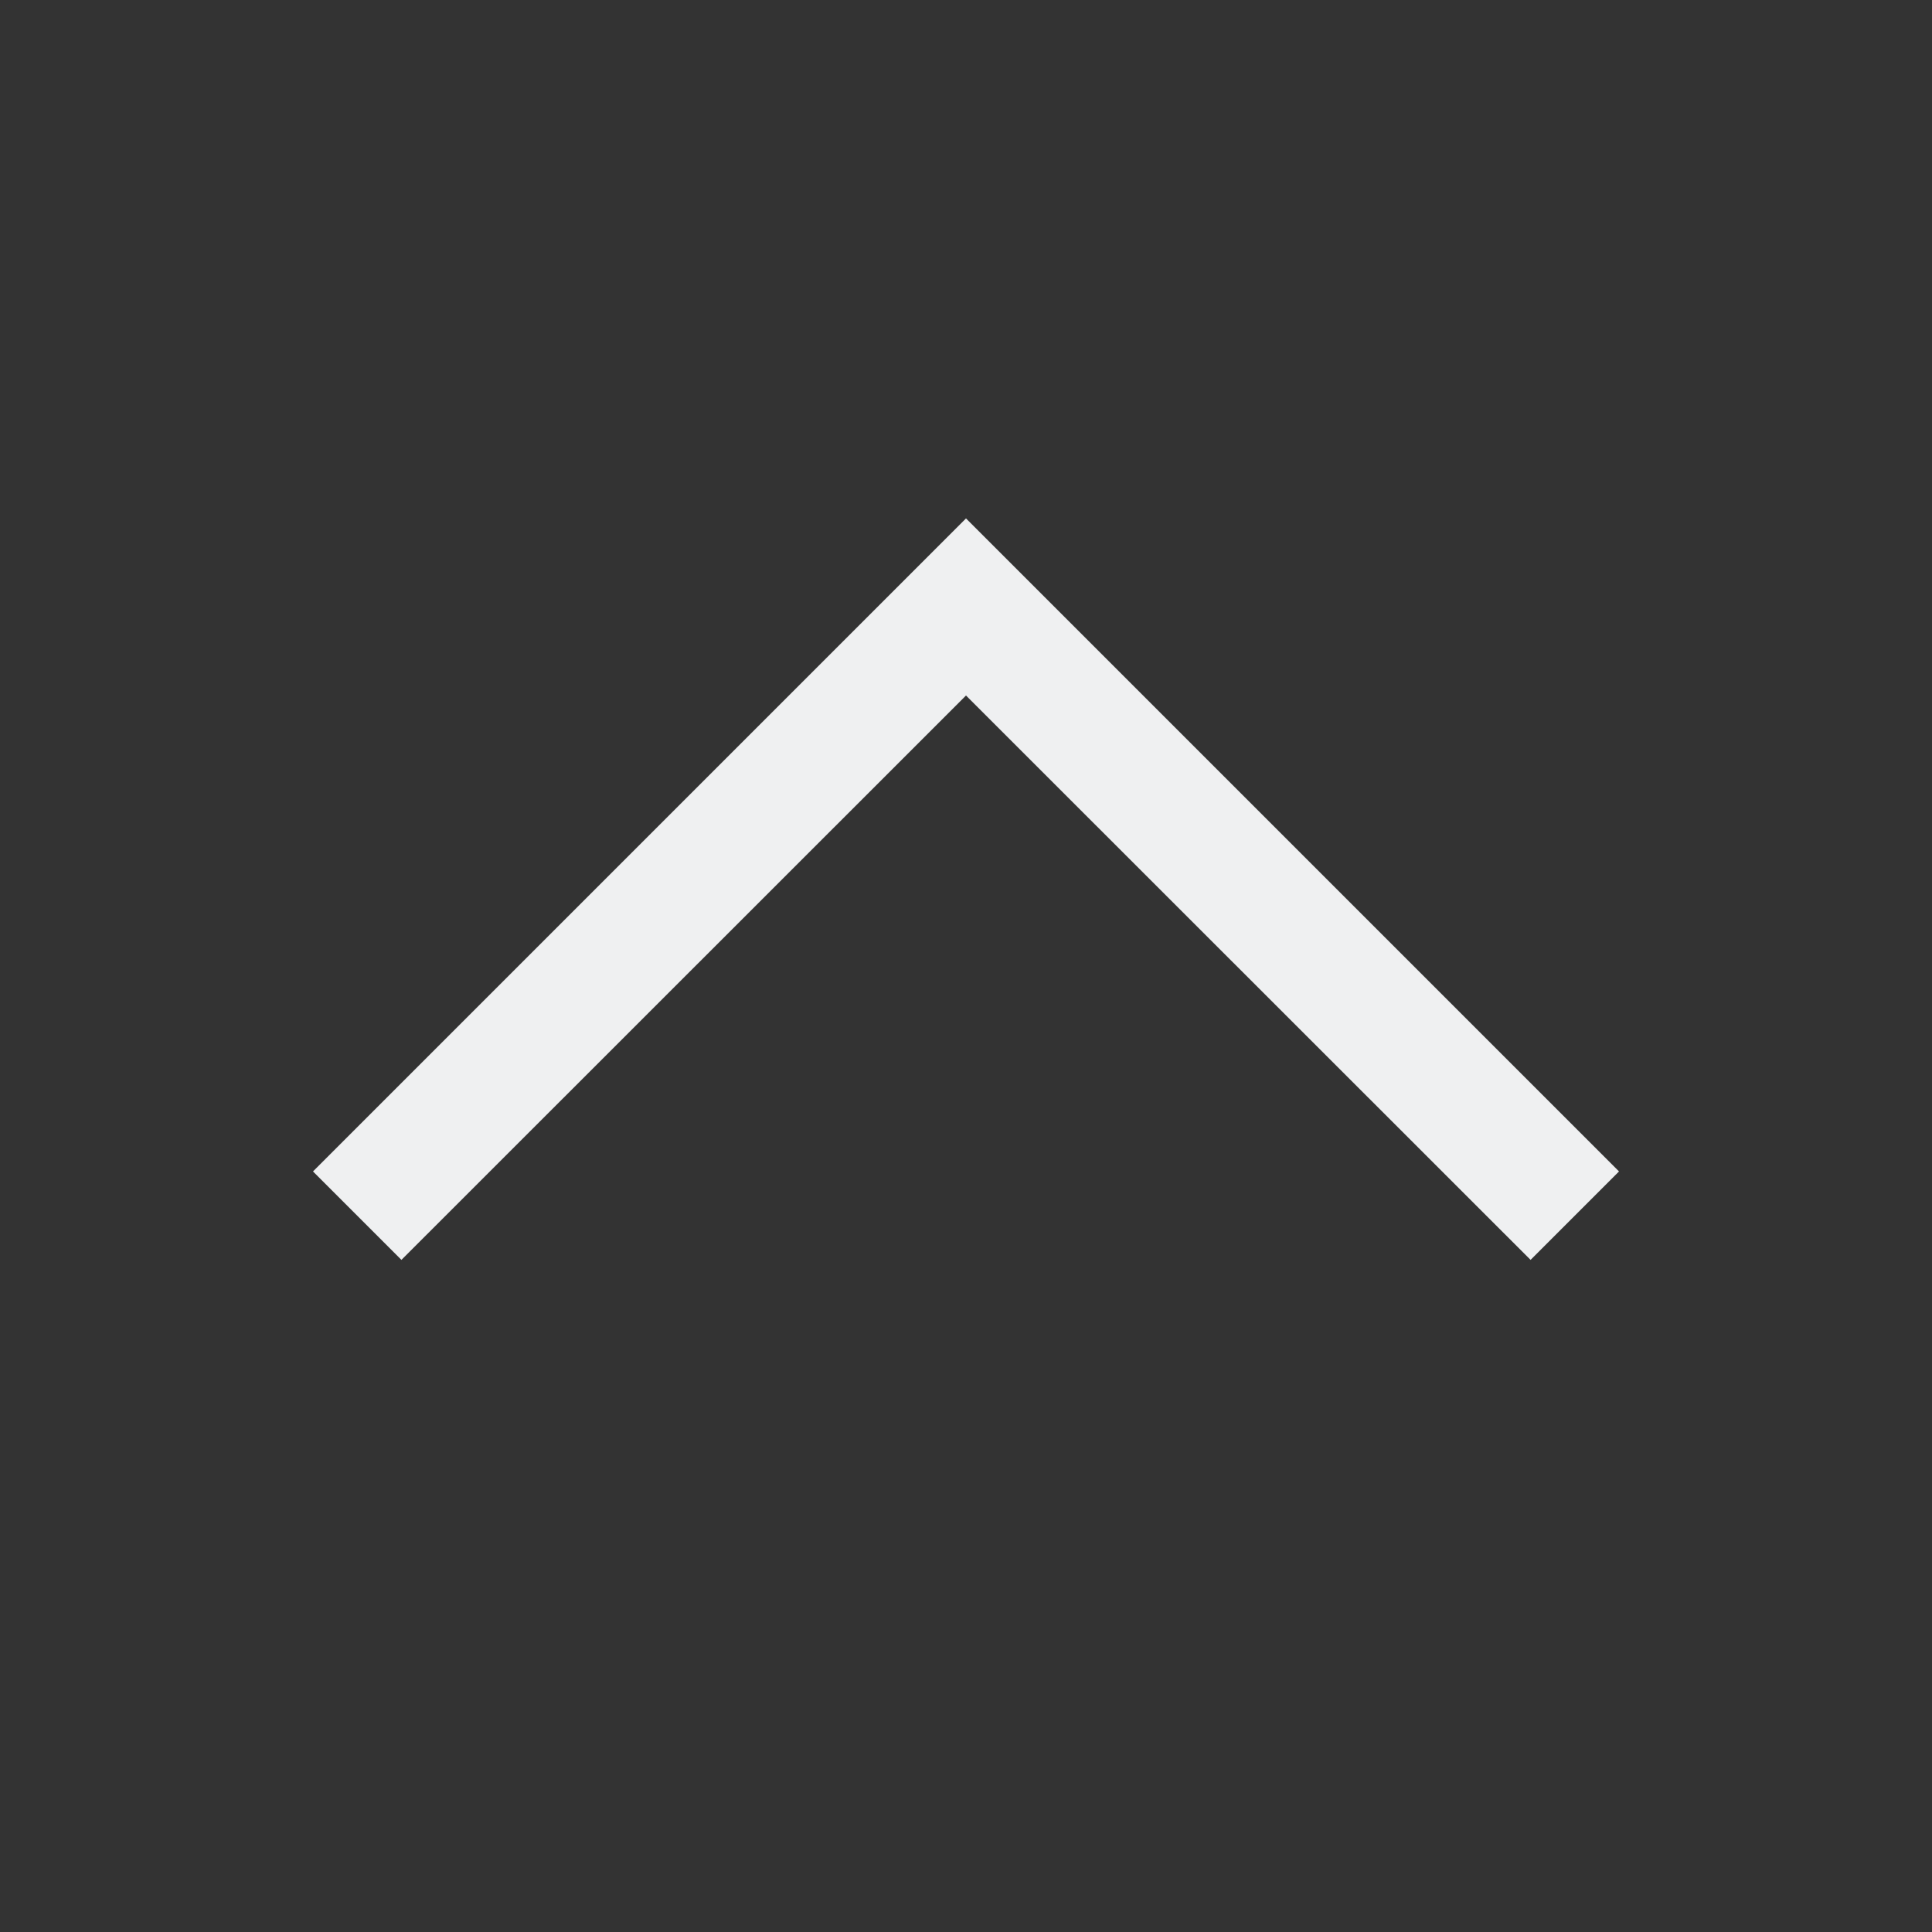 <?xml version="1.0" encoding="UTF-8" standalone="no"?>
<svg
   viewBox="0 0 18 18"
   version="1.1"
   id="svg5"
   sodipodi:docname="go-up-symbolic.svg"
   width="18"
   height="18"
   inkscape:version="1.2.2 (1:1.2.2+202305151914+b0a8486541)"
   xml:space="preserve"
   xmlns:inkscape="http://www.inkscape.org/namespaces/inkscape"
   xmlns:sodipodi="http://sodipodi.sourceforge.net/DTD/sodipodi-0.dtd"
   xmlns="http://www.w3.org/2000/svg"
   xmlns:svg="http://www.w3.org/2000/svg"><rect x="0" y="0" width="18" height="18" fill="#333333" stroke="none"/><defs
     id="defs9"><style
       type="text/css"
       id="current-color-scheme-36">
      .ColorScheme-Text {
        color:#eff0f1;
      }
      .ColorScheme-NegativeText {
        color:#da4453;
      }
      </style><style
       type="text/css"
       id="current-color-scheme-367">
      .ColorScheme-Text {
        color:#eff0f1;
      }
      .ColorScheme-NegativeText {
        color:#da4453;
      }
      </style><style
       type="text/css"
       id="current-color-scheme-5">
      .ColorScheme-Text {
        color:#eff0f1;
      }
      .ColorScheme-NegativeText {
        color:#da4453;
      }
      </style><style
       type="text/css"
       id="current-color-scheme-36-3">
      .ColorScheme-Text {
        color:#eff0f1;
      }
      .ColorScheme-NegativeText {
        color:#da4453;
      }
      </style><style
       type="text/css"
       id="current-color-scheme-62">
      .ColorScheme-Text {
        color:#eff0f1;
      }
      .ColorScheme-NegativeText {
        color:#da4453;
      }
      </style><style
       type="text/css"
       id="current-color-scheme-5-9">
      .ColorScheme-Text {
        color:#eff0f1;
      }
      .ColorScheme-NegativeText {
        color:#da4453;
      }
      </style><style
       type="text/css"
       id="current-color-scheme-36-3-1">
      .ColorScheme-Text {
        color:#eff0f1;
      }
      .ColorScheme-NegativeText {
        color:#da4453;
      }
      </style></defs><sodipodi:namedview
     id="namedview7"
     pagecolor="#ffffff"
     bordercolor="#666666"
     borderopacity="1.0"
     inkscape:showpageshadow="2"
     inkscape:pageopacity="0.0"
     inkscape:pagecheckerboard="0"
     inkscape:deskcolor="#d1d1d1"
     showgrid="true"
     inkscape:zoom="32"
     inkscape:cx="8.640625"
     inkscape:cy="9.578125"
     inkscape:window-width="1366"
     inkscape:window-height="736"
     inkscape:window-x="0"
     inkscape:window-y="32"
     inkscape:window-maximized="1"
     inkscape:current-layer="svg5"><inkscape:grid
       type="xygrid"
       id="grid184"
       originx="0"
       originy="0" /></sodipodi:namedview><style
     type="text/css"
     id="current-color-scheme">
        .ColorScheme-Text {
            color:#eff0f1;
        }
    </style><path
     id="path3"
     style="stroke-width:1.167;fill:#eff0f1;fill-opacity:1"
     class="ColorScheme-Text"
     d="M 9 4.83 L 2.916 10.914 L 3.711 11.709 L 3.74 11.738 L 9 6.48 L 14.26 11.738 L 14.289 11.709 L 15.084 10.914 L 9 4.83 z " /><style
     type="text/css"
     id="current-color-scheme-5356">
        .ColorScheme-Text {
            color:#eff0f1;
        }
    </style><style
     type="text/css"
     id="current-color-scheme-535">
        .ColorScheme-Text {
            color:#eff0f1;
        }
    </style><style
     type="text/css"
     id="current-color-scheme-53">
        .ColorScheme-Text {
            color:#eff0f1;
        }
    </style><style
     type="text/css"
     id="current-color-scheme-3">
        .ColorScheme-Text {
            color:#eff0f1;
        }
    </style><style
     type="text/css"
     id="current-color-scheme-3-5">
        .ColorScheme-Text {
            color:#eff0f1;
        }
    </style><style
     type="text/css"
     id="current-color-scheme-3-3">
        .ColorScheme-Text {
            color:#eff0f1;
        }
    </style><style
     type="text/css"
     id="current-color-scheme-36-35">
        .ColorScheme-Text {
            color:#eff0f1;
        }
    </style><style
     type="text/css"
     id="current-color-scheme-6">
        .ColorScheme-Text {
            color:#eff0f1;
        }
    </style><style
     type="text/css"
     id="current-color-scheme-3-7">
        .ColorScheme-Text {
            color:#eff0f1;
        }
    </style><style
     type="text/css"
     id="current-color-scheme-3-2">
        .ColorScheme-Text {
            color:#eff0f1;
        }
    </style><style
     type="text/css"
     id="current-color-scheme-3-3-7">
        .ColorScheme-Text {
            color:#eff0f1;
        }
    </style><style
     type="text/css"
     id="current-color-scheme-36-0">
        .ColorScheme-Text {
            color:#eff0f1;
        }
    </style><style
     type="text/css"
     id="current-color-scheme-6-9">
        .ColorScheme-Text {
            color:#eff0f1;
        }
    </style><style
     type="text/css"
     id="current-color-scheme-3-7-3">
        .ColorScheme-Text {
            color:#eff0f1;
        }
    </style></svg>
